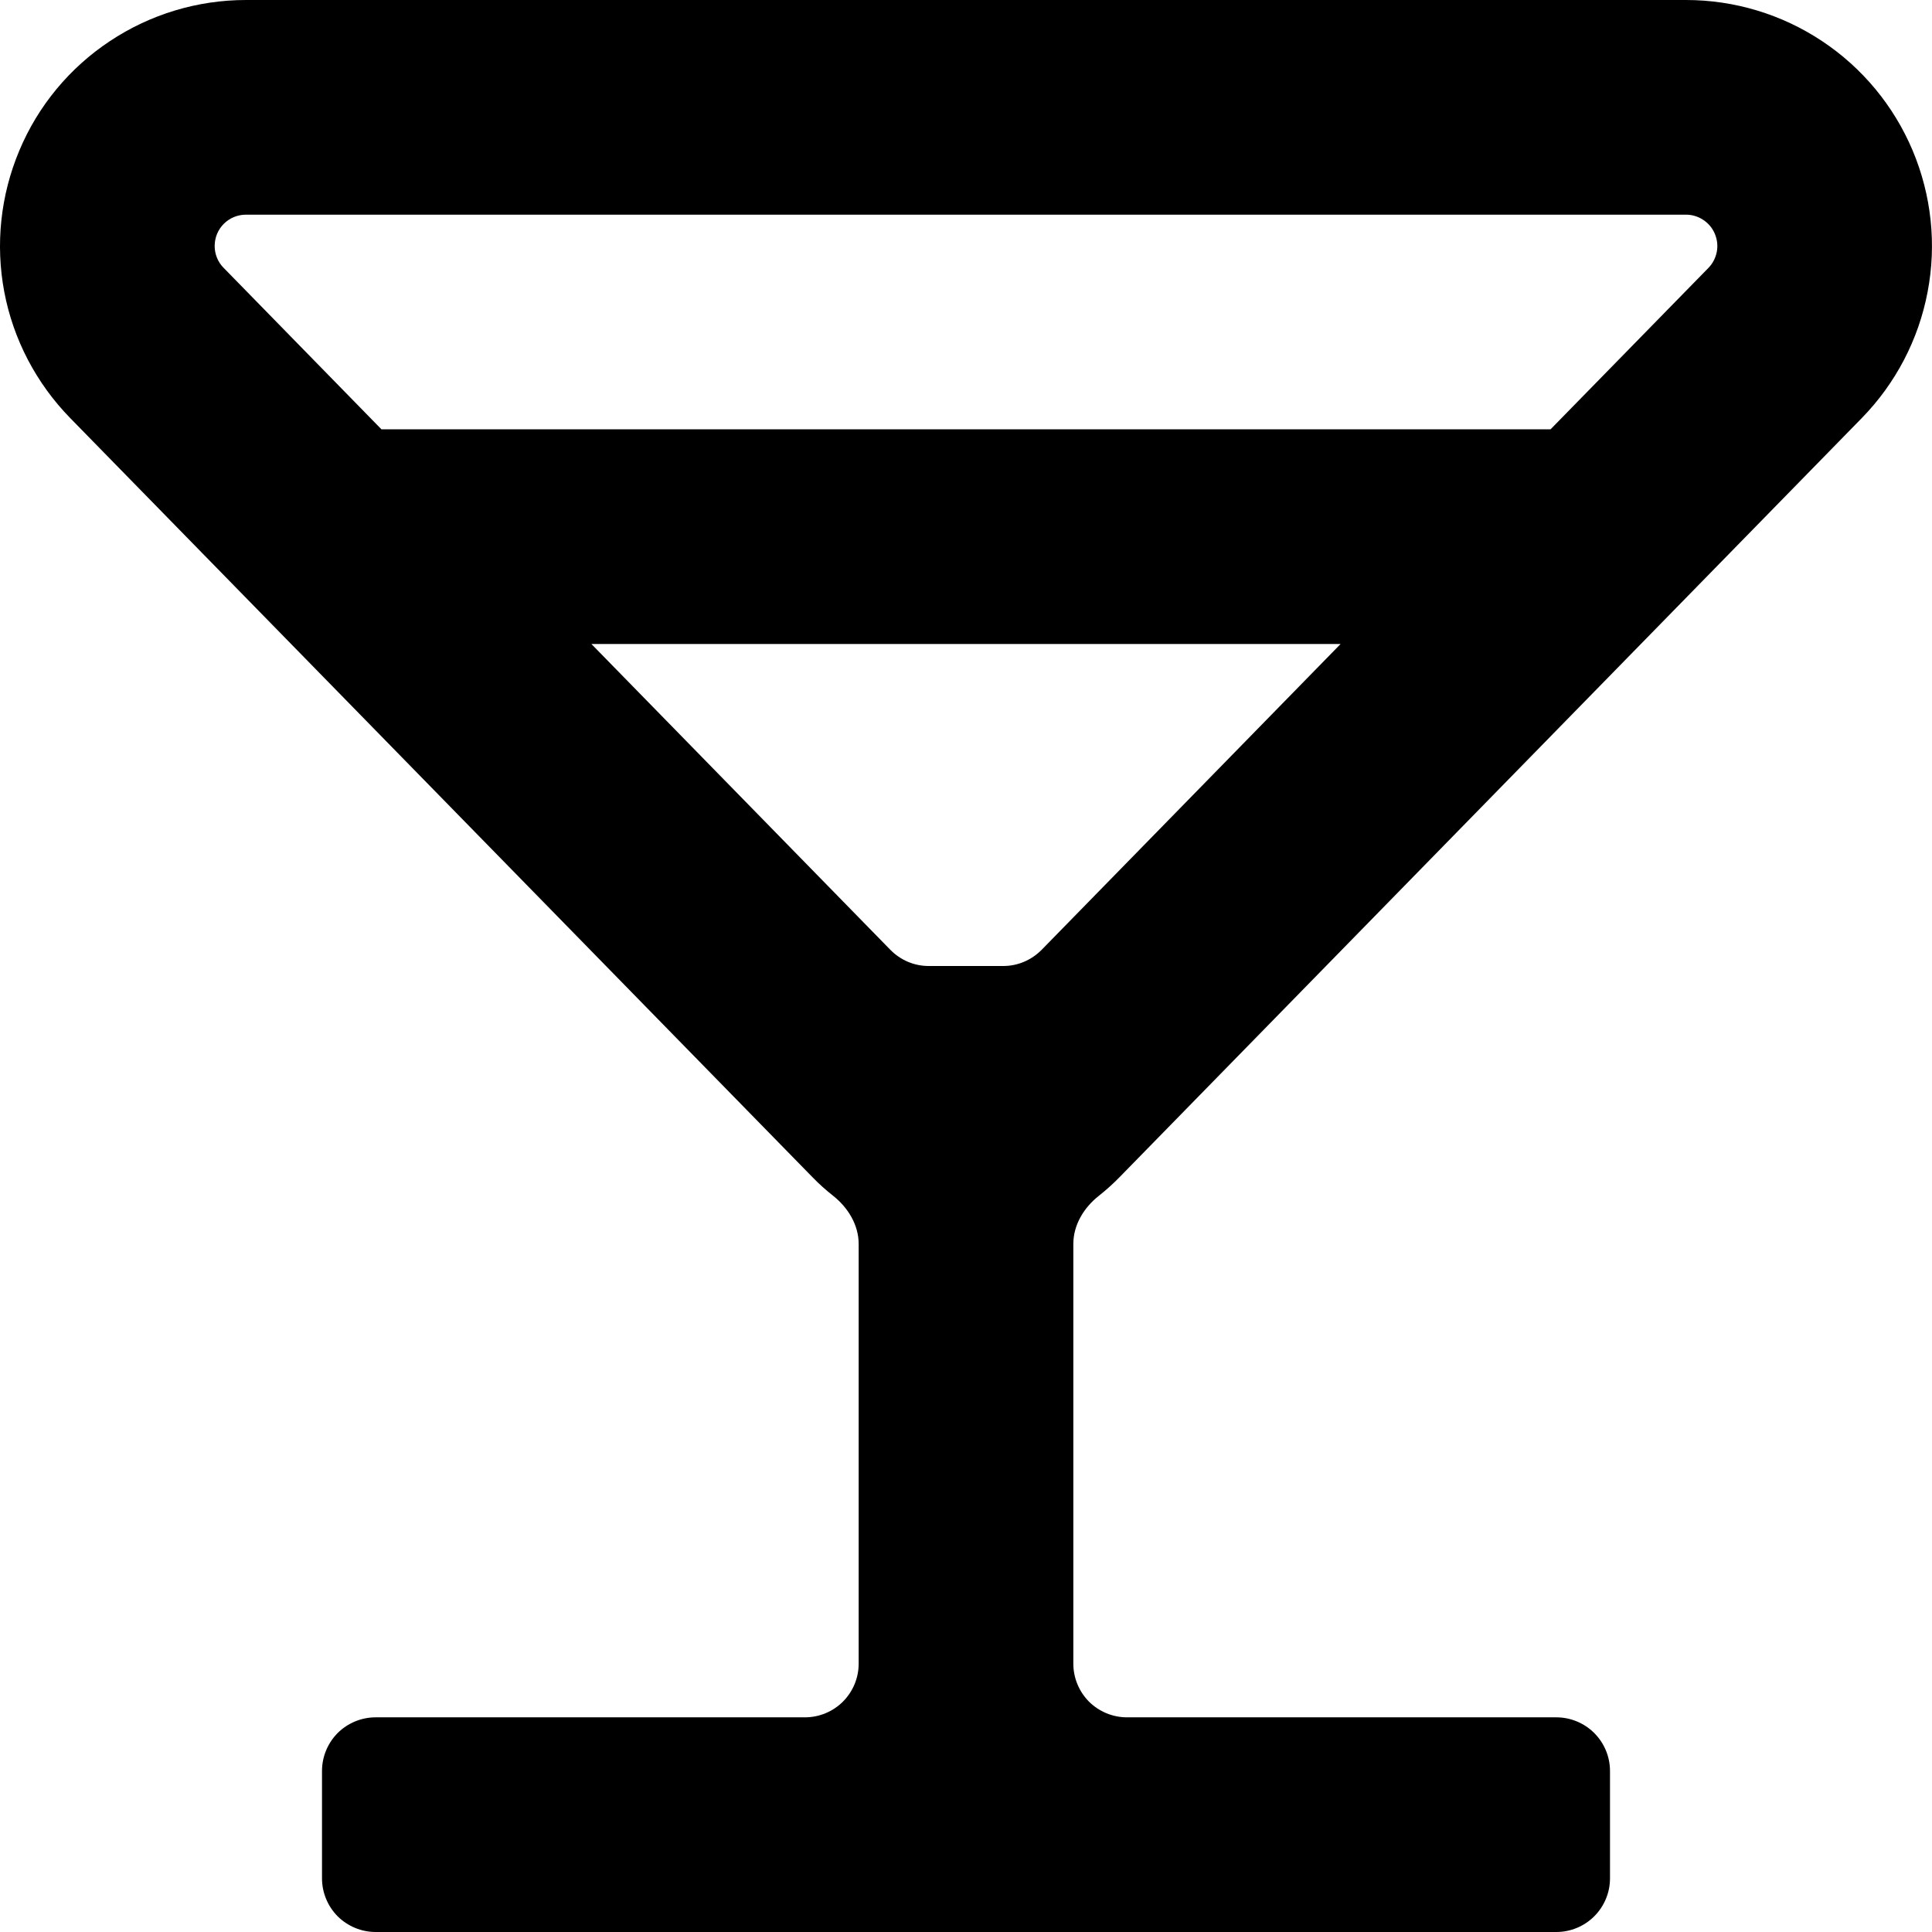 <svg width="24" height="24" viewBox="0 0 18 18" fill="currentColor" xmlns="http://www.w3.org/2000/svg">
<path fill-rule="evenodd" clip-rule="evenodd" d="M2.292 0C1.841 3.23568e-05 1.4 0.133 1.024 0.383C0.648 0.632 0.354 0.987 0.18 1.403C0.005 1.819 -0.044 2.277 0.04 2.72C0.124 3.163 0.338 3.571 0.653 3.894L7.57 10.968C7.63 11.03 7.695 11.088 7.761 11.14C7.901 11.251 8 11.412 8 11.59V15.5C8 15.633 7.947 15.76 7.853 15.854C7.76 15.947 7.632 16 7.5 16H3.5C3.367 16 3.24 16.053 3.146 16.146C3.053 16.24 3 16.367 3 16.5V17.5C3 17.633 3.053 17.76 3.146 17.854C3.24 17.947 3.367 18 3.5 18H14.5C14.632 18 14.76 17.947 14.853 17.854C14.947 17.76 15 17.633 15 17.5V16.5C15 16.367 14.947 16.24 14.853 16.146C14.76 16.053 14.632 16 14.5 16H10.5C10.367 16 10.24 15.947 10.146 15.854C10.053 15.76 10 15.633 10 15.5V11.59C10 11.412 10.098 11.251 10.239 11.14C10.305 11.088 10.369 11.03 10.43 10.968L17.347 3.894C17.662 3.571 17.875 3.163 17.959 2.72C18.044 2.277 17.995 1.819 17.82 1.403C17.645 0.987 17.351 0.632 16.976 0.383C16.6 0.133 16.159 3.23568e-05 15.708 0H2.292ZM2 2.292C2 2.13 2.13 2 2.292 2H15.708C15.765 2 15.822 2.017 15.869 2.049C15.917 2.08 15.955 2.126 15.977 2.179C15.999 2.232 16.006 2.29 15.995 2.346C15.984 2.403 15.957 2.455 15.917 2.496L14.446 4H3.554L2.084 2.496C2.03 2.442 2 2.368 2 2.292ZM5.51 6L8.296 8.85C8.342 8.897 8.398 8.935 8.459 8.961C8.521 8.987 8.586 9 8.653 9H9.347C9.413 9 9.479 8.987 9.54 8.961C9.602 8.935 9.657 8.897 9.704 8.85L12.49 6H5.51Z" fill="currentColor"/>
</svg>
